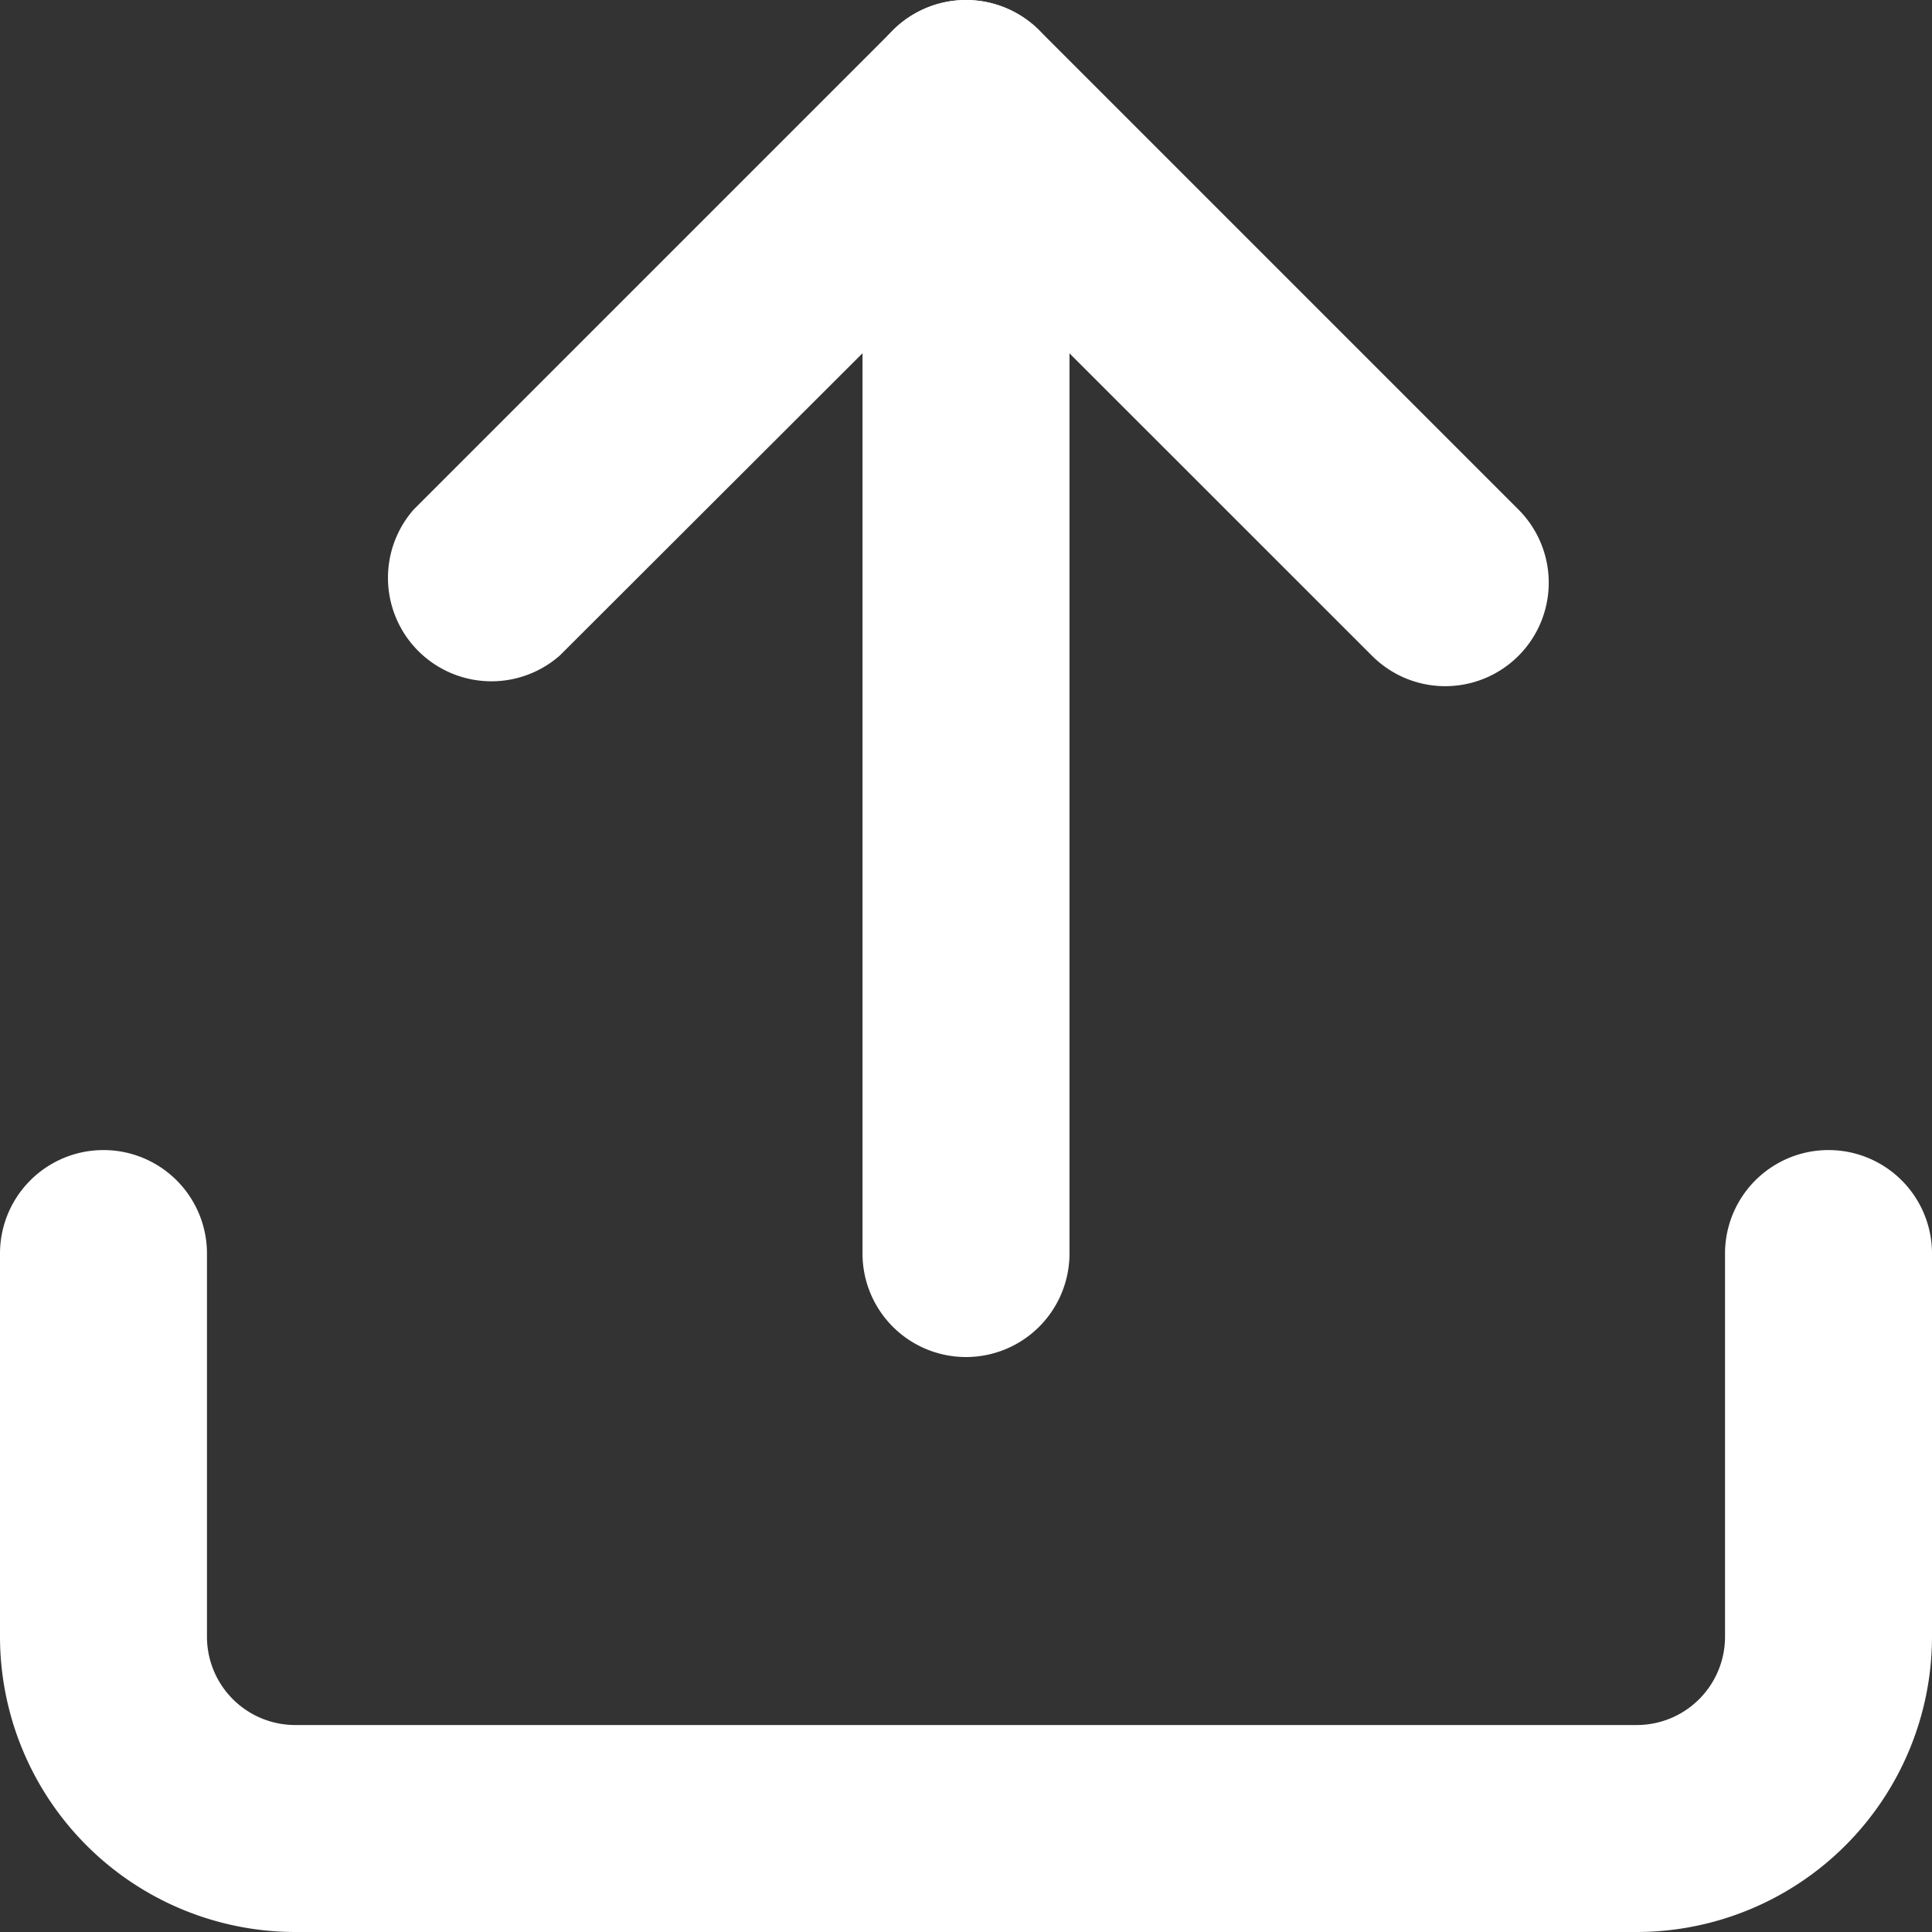 <svg xmlns="http://www.w3.org/2000/svg" width="14.002" height="14.002" viewBox="0 0 14.002 14.002"><rect x="0" y="0" width="14.002" height="14.002" fill="#333333" stroke="none"/><g transform="translate(-3.75 -3.75)"><path d="M15.613,27.417H5.889A2.142,2.142,0,0,1,3.75,25.278V22.5a.75.75,0,1,1,1.5,0v2.778a.64.64,0,0,0,.639.639h9.724a.64.64,0,0,0,.639-.639V22.5a.75.75,0,0,1,1.5,0v2.778A2.142,2.142,0,0,1,15.613,27.417Z" transform="translate(0 -9.665)" fill="#fff"/><path d="M17.446,8.723a.748.748,0,0,1-.53-.22L13.973,5.561,11.03,8.5A.75.75,0,0,1,9.97,7.443L13.443,3.97a.75.75,0,0,1,1.061,0l3.473,3.473a.75.75,0,0,1-.53,1.28Z" transform="translate(-3.222)" fill="#fff"/><path d="M18,13.585a.75.75,0,0,1-.75-.75V4.5a.75.75,0,0,1,1.5,0v8.335A.75.75,0,0,1,18,13.585Z" transform="translate(-7.249)" fill="#fff"/></g></svg>